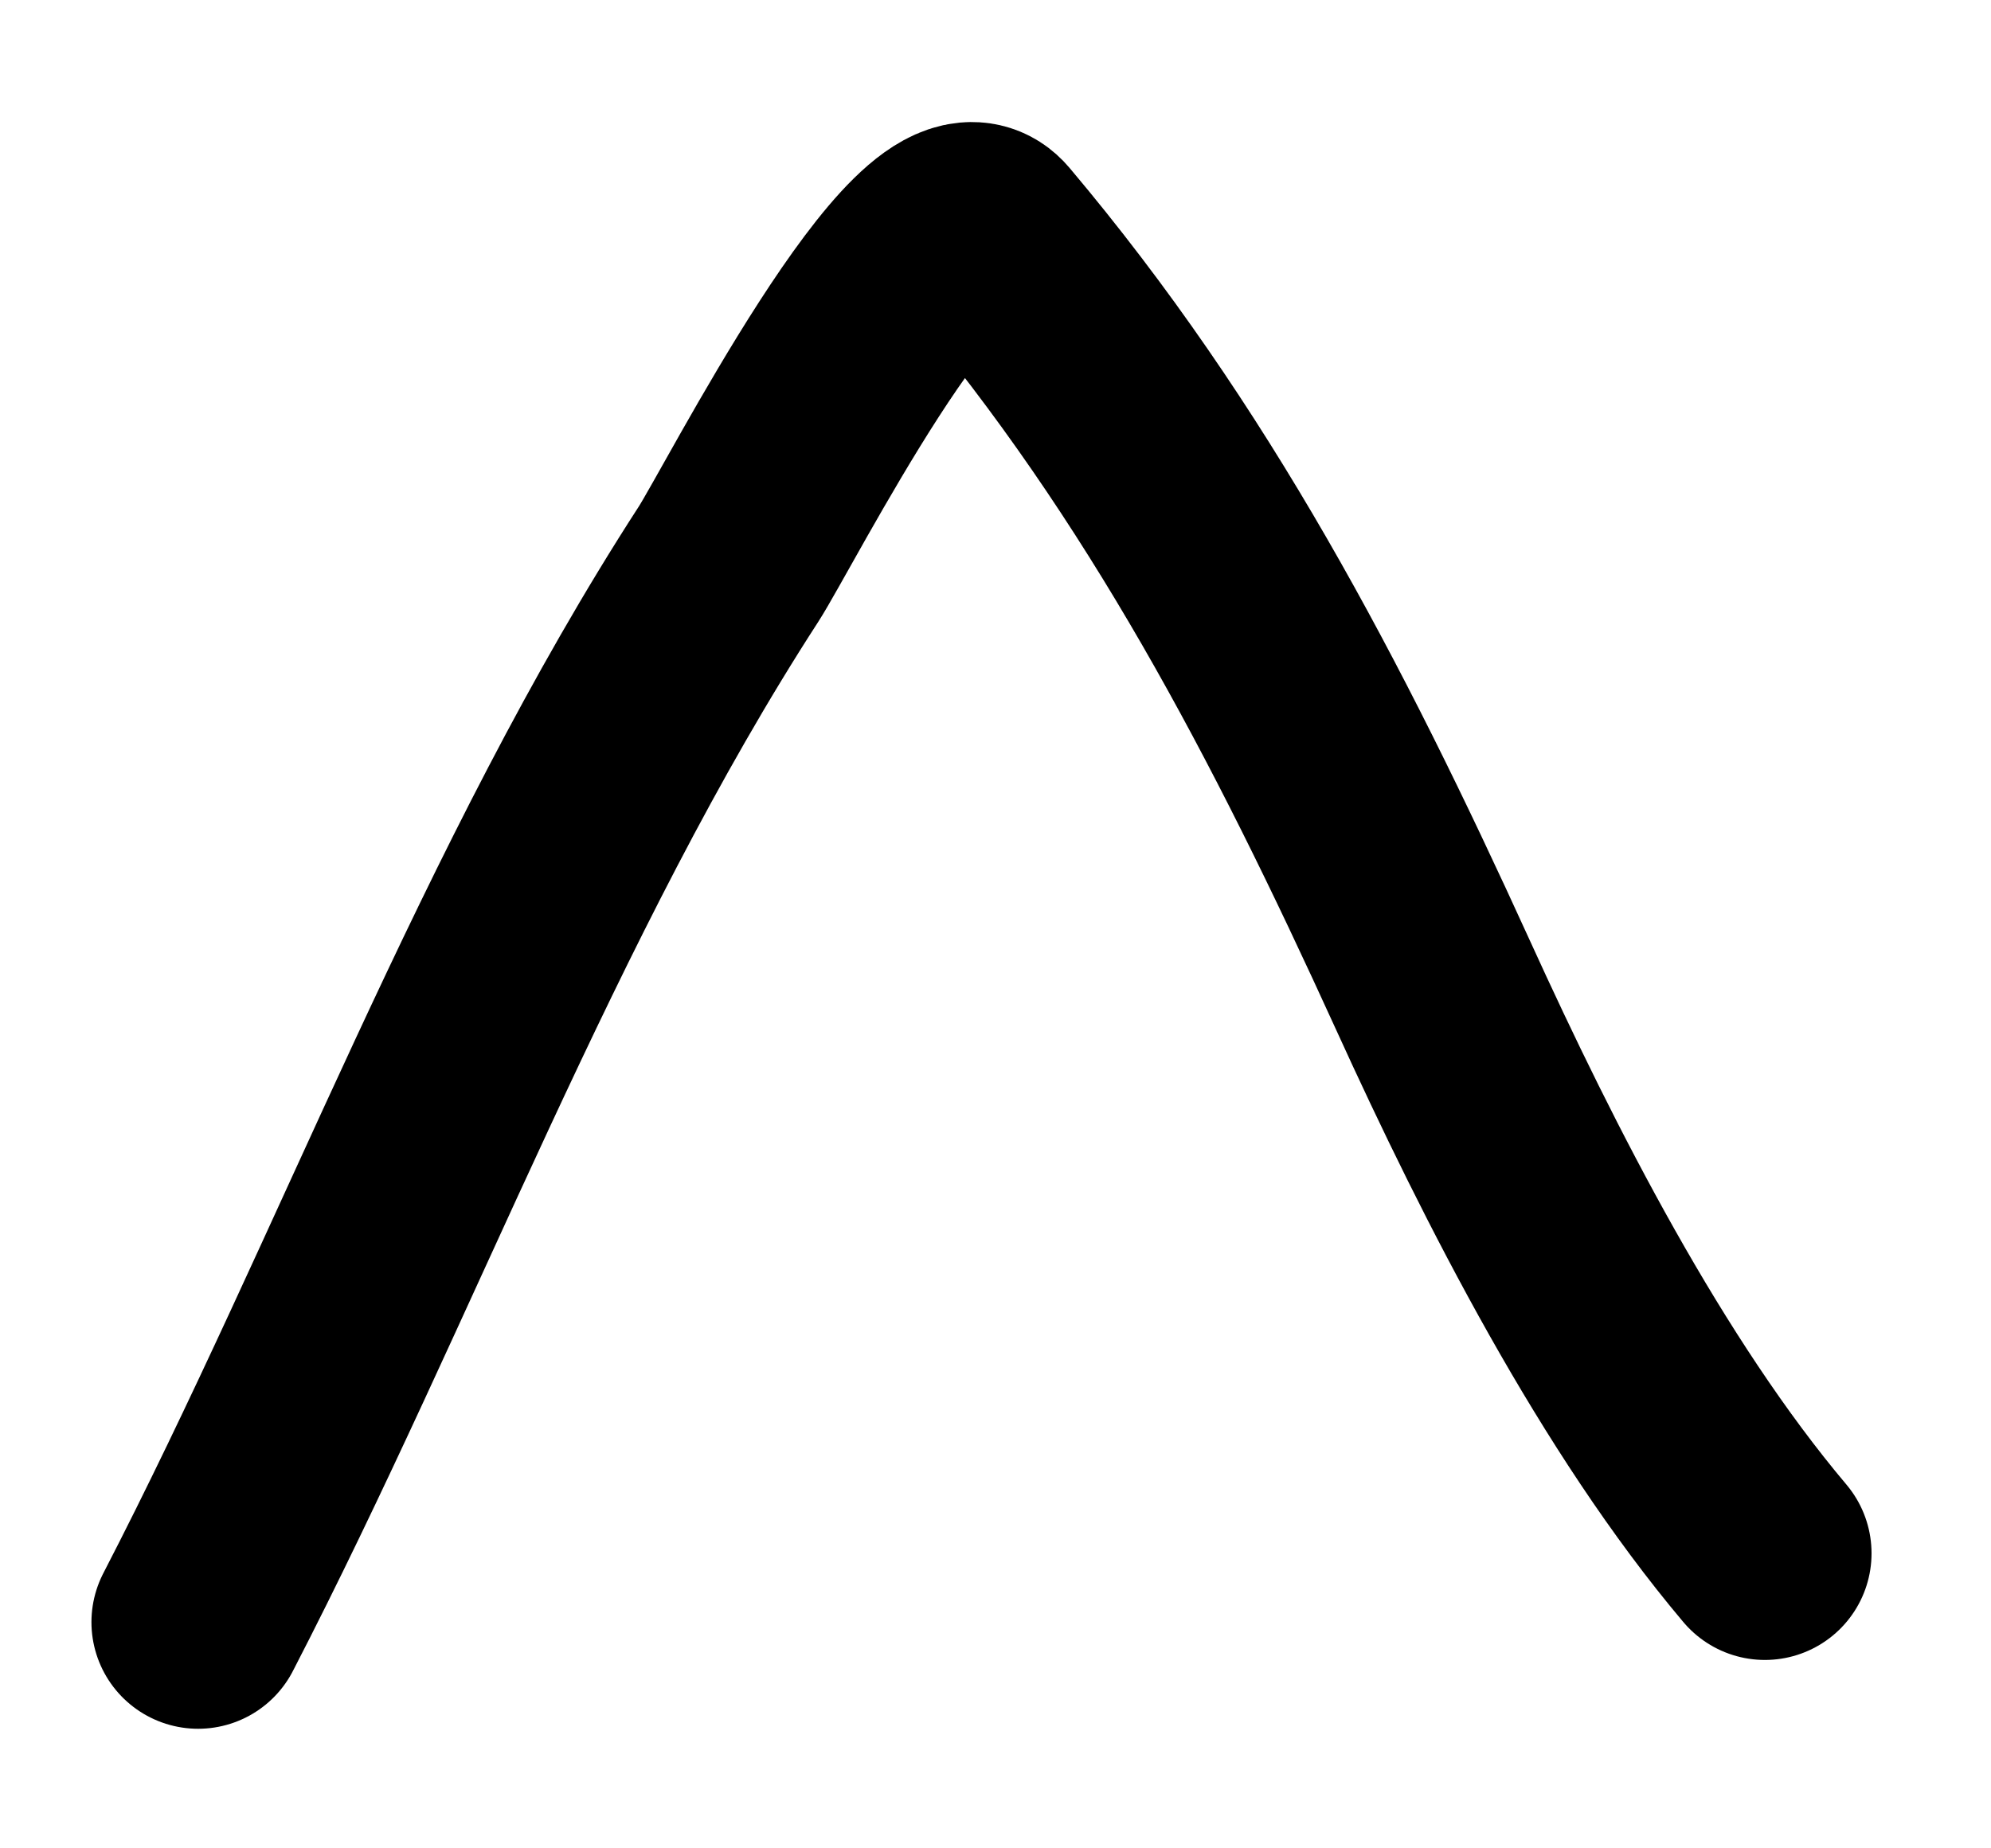<svg viewBox="0 0 14 13" fill="none" xmlns="http://www.w3.org/2000/svg">
<path d="M1.393 11.409C2.648 8.98 3.653 6.238 5.122 3.969C5.332 3.645 6.566 1.213 6.947 1.664C8.285 3.251 9.188 4.98 10.075 6.926C10.694 8.285 11.476 9.817 12.41 10.925" stroke="currentColor" stroke-width="1.5" stroke-linecap="round"/>
</svg>
